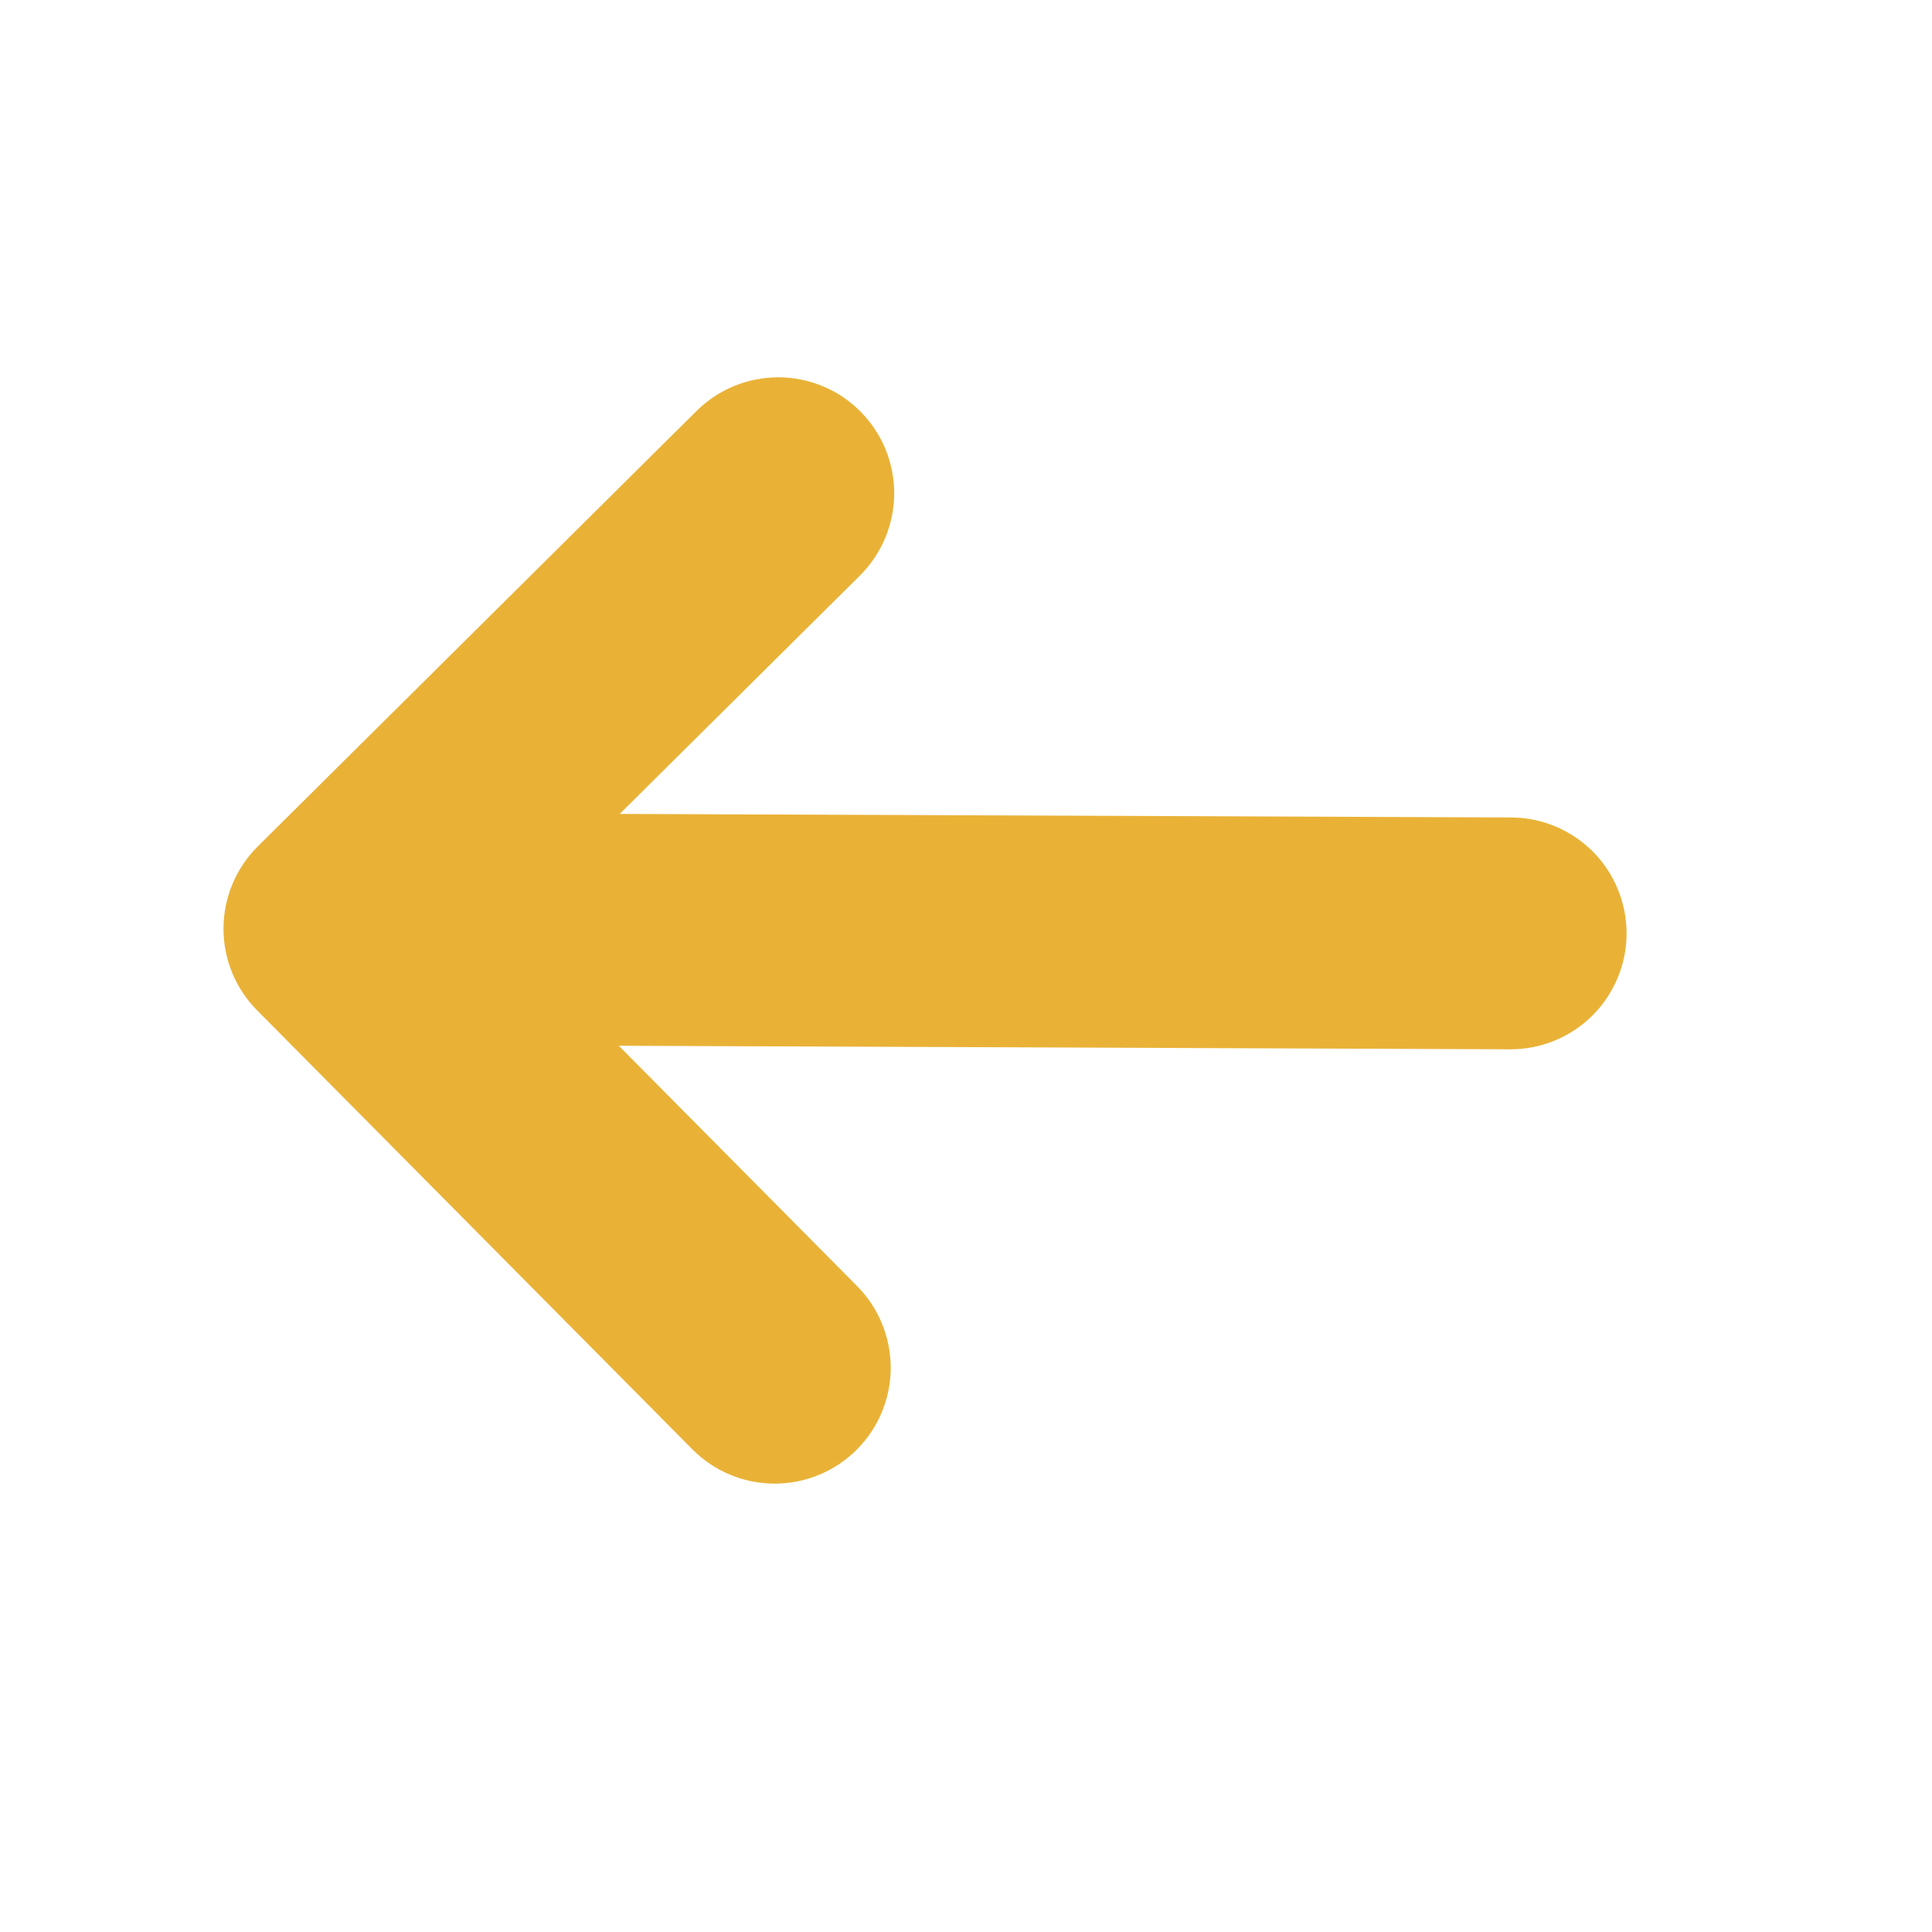 <svg width="25" height="25" viewBox="0 0 25 25" fill="none" xmlns="http://www.w3.org/2000/svg">
<g clip-path="url(#clip0_587_448)">
<path d="M3.335 10.953C3.053 11.233 2.894 11.614 2.892 12.011C2.89 12.409 3.047 12.791 3.326 13.073L8.96 18.755C9.24 19.037 9.621 19.197 10.019 19.198C10.417 19.2 10.799 19.043 11.082 18.763C11.364 18.483 11.524 18.102 11.526 17.704C11.527 17.306 11.371 16.924 11.09 16.641L8.007 13.532L19.542 13.578C19.939 13.579 20.322 13.423 20.604 13.143C20.886 12.862 21.046 12.481 21.048 12.084C21.049 11.686 20.893 11.304 20.613 11.021C20.332 10.739 19.951 10.579 19.554 10.578L8.019 10.532L11.127 7.448C11.267 7.309 11.378 7.144 11.454 6.963C11.53 6.781 11.57 6.586 11.571 6.389C11.572 6.192 11.533 5.996 11.459 5.814C11.384 5.632 11.274 5.466 11.135 5.326C10.997 5.186 10.832 5.075 10.65 4.999C10.468 4.923 10.273 4.883 10.076 4.882C9.879 4.882 9.684 4.92 9.502 4.994C9.319 5.069 9.153 5.179 9.013 5.318L3.335 10.953Z" fill="#E9B237"/>
</g>
<defs>
<clipPath id="clip0_587_448">
<rect width="24" height="24" fill="white" transform="translate(0 24) rotate(-89.772)"/>
</clipPath>
</defs>
</svg>

